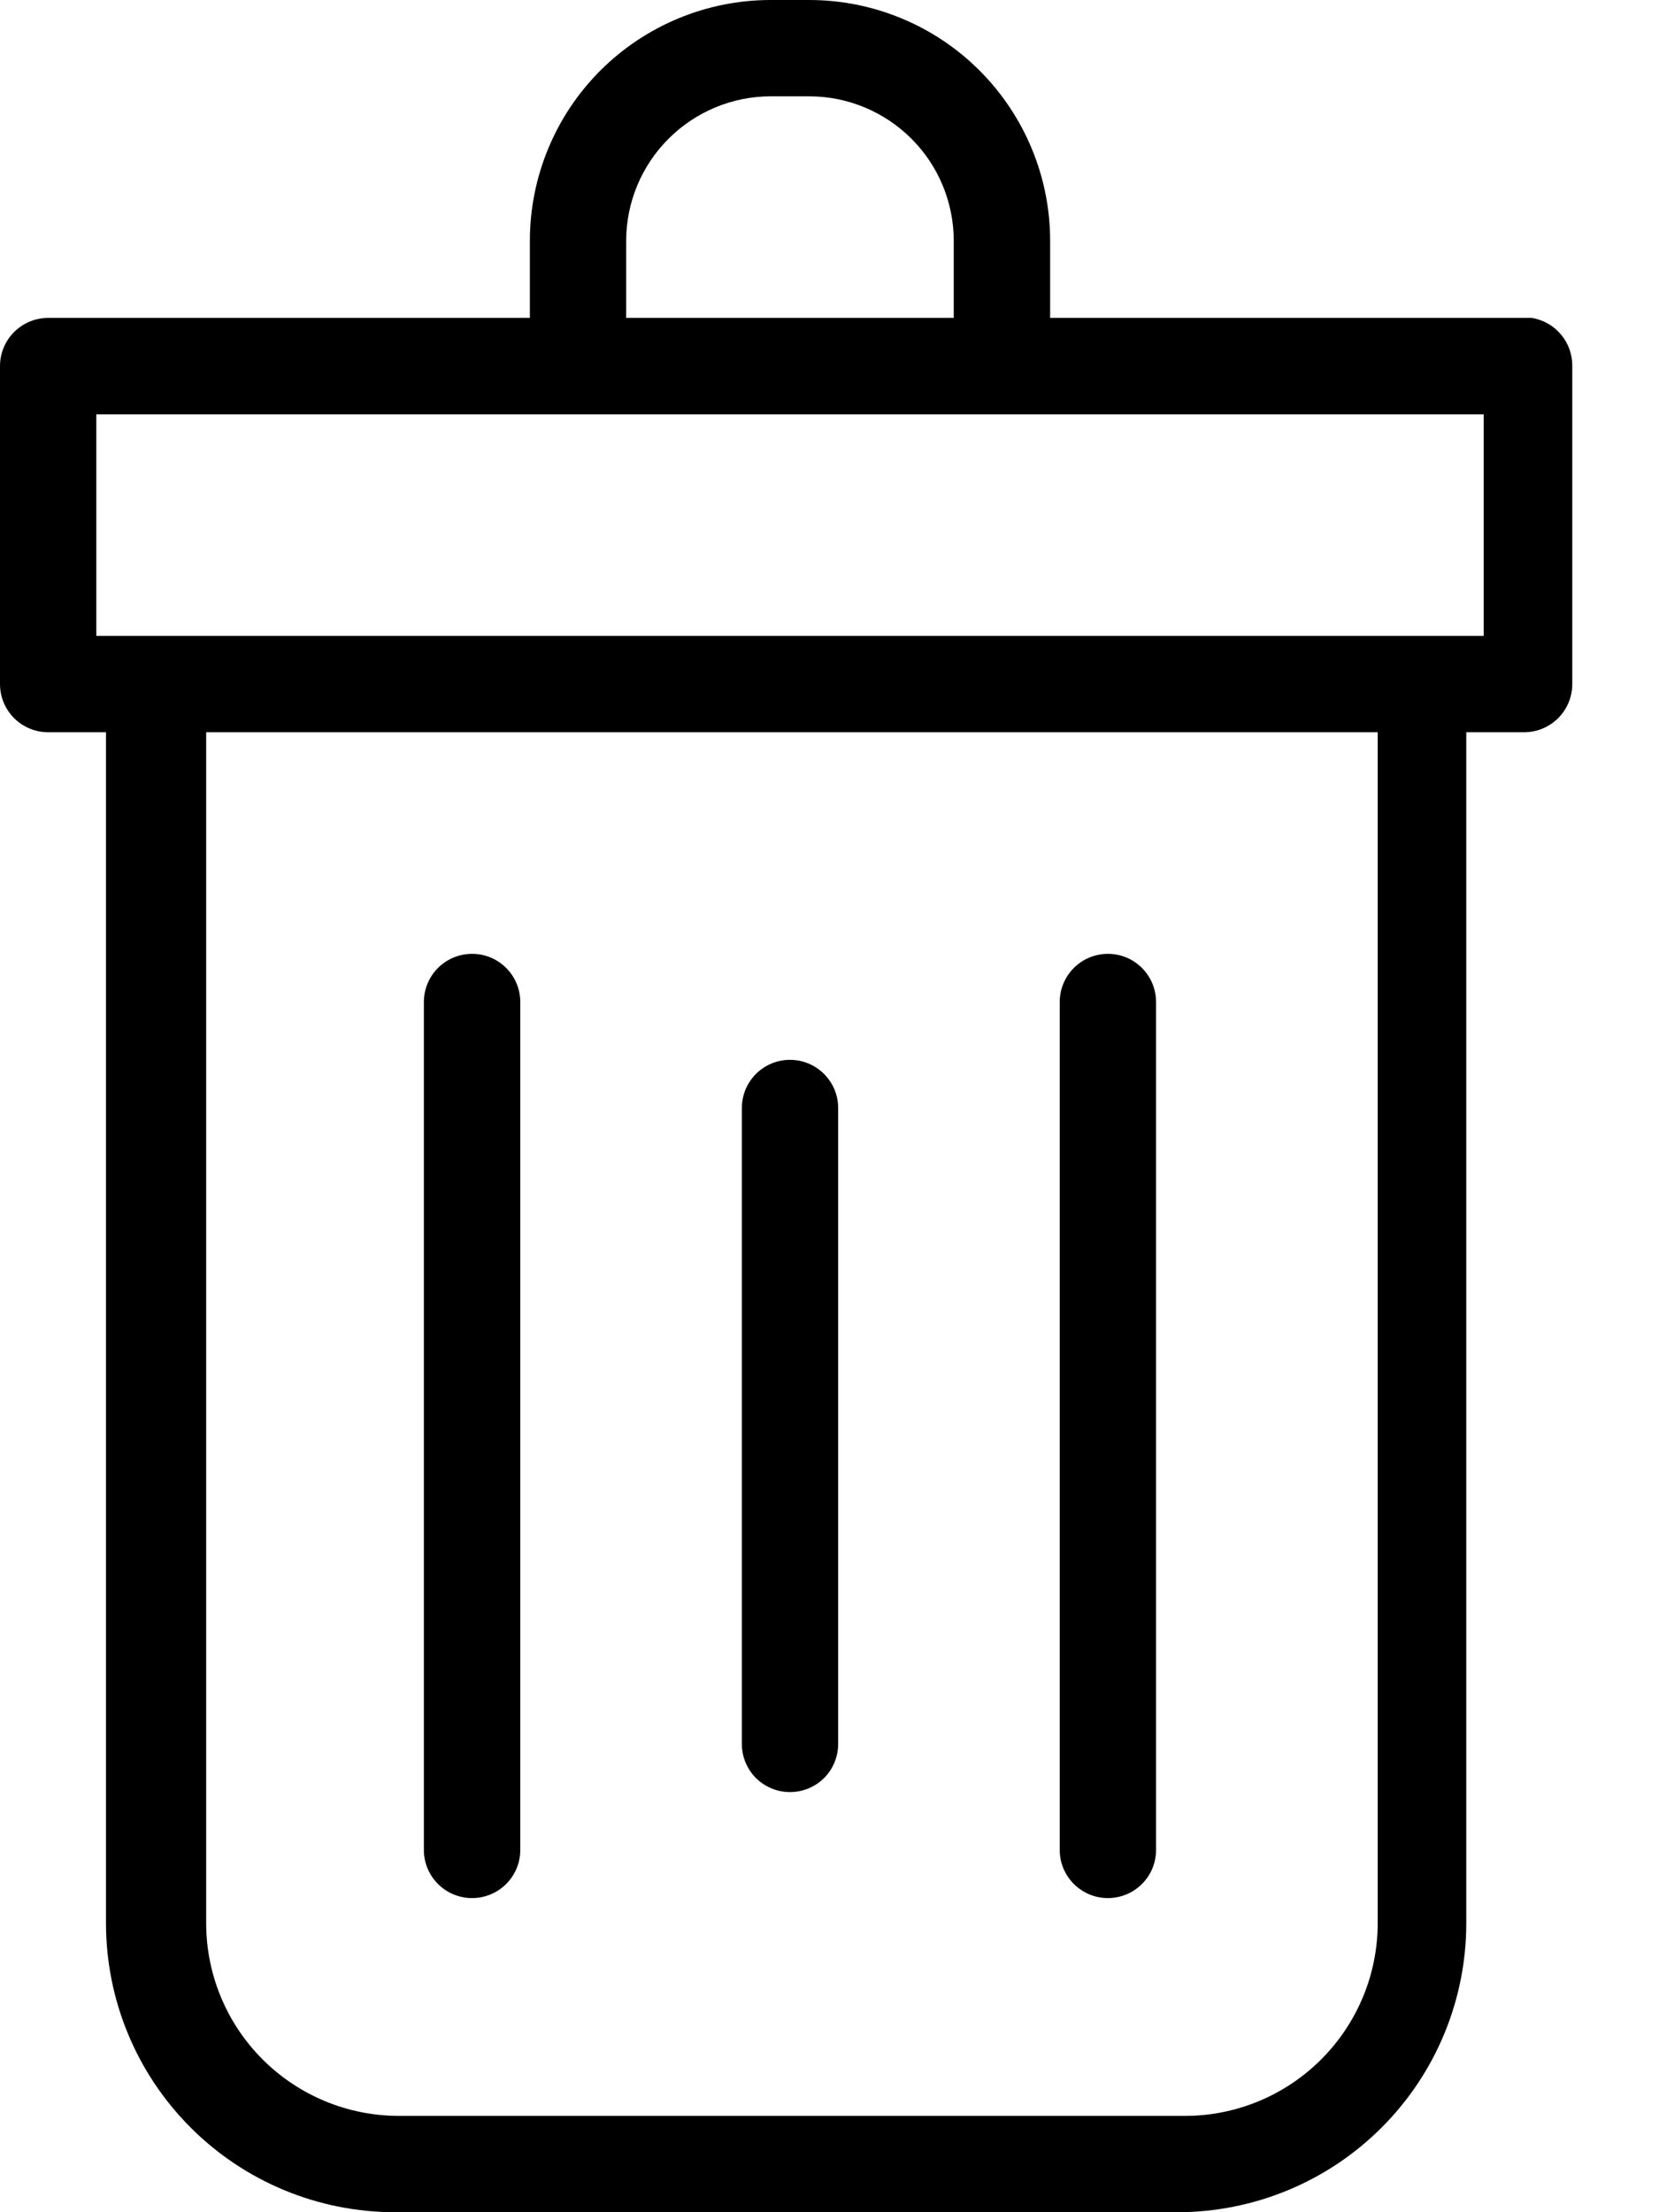 <svg width="18" height="24" viewBox="0 0 18 24" fill="none" xmlns="http://www.w3.org/2000/svg">
<path d="M16.62 3.449H11.394V2.613C11.394 1.92 11.118 1.256 10.628 0.765C10.138 0.275 9.473 0 8.78 0H8.362C7.669 0 7.005 0.275 6.514 0.765C6.024 1.255 5.749 1.92 5.749 2.613V3.449H0.523C0.234 3.449 0 3.683 0 3.972V7.422C0 7.56 0.055 7.693 0.153 7.791C0.251 7.889 0.384 7.944 0.523 7.944H1.15V20.864C1.15 21.696 1.48 22.493 2.068 23.081C2.656 23.67 3.454 24 4.286 24H12.774C13.605 24 14.403 23.67 14.991 23.081C15.579 22.493 15.909 21.696 15.909 20.864V7.944H16.537C16.675 7.944 16.808 7.889 16.906 7.791C17.004 7.693 17.059 7.56 17.059 7.422V3.972C17.062 3.713 16.876 3.491 16.62 3.449H16.62ZM6.794 2.613C6.794 2.197 6.96 1.798 7.254 1.505C7.548 1.211 7.947 1.045 8.362 1.045H8.78C9.196 1.045 9.595 1.211 9.889 1.505C10.183 1.798 10.348 2.198 10.348 2.613V3.449H6.794L6.794 2.613ZM14.948 20.864C14.948 21.419 14.727 21.95 14.335 22.342C13.943 22.734 13.412 22.955 12.857 22.955H4.328C3.773 22.955 3.241 22.734 2.849 22.342C2.457 21.95 2.237 21.419 2.237 20.864V7.944H14.948V20.864ZM16.098 6.899H1.045V4.495H16.098V6.899Z" fill="black"/>
<path d="M8.571 19.442C8.71 19.442 8.843 19.387 8.941 19.29C9.039 19.192 9.094 19.058 9.094 18.92V12.021C9.094 11.732 8.86 11.498 8.571 11.498C8.283 11.498 8.049 11.732 8.049 12.021V18.92C8.049 19.058 8.104 19.192 8.202 19.29C8.3 19.387 8.433 19.442 8.571 19.442Z" fill="black"/>
<path d="M12.021 20.592C12.159 20.592 12.293 20.537 12.39 20.439C12.489 20.341 12.543 20.208 12.543 20.07V10.871C12.543 10.582 12.309 10.348 12.021 10.348C11.732 10.348 11.498 10.582 11.498 10.871V20.07C11.498 20.358 11.732 20.592 12.021 20.592Z" fill="black"/>
<path d="M5.122 20.592C5.261 20.592 5.394 20.537 5.492 20.439C5.59 20.341 5.645 20.208 5.645 20.07V10.871C5.645 10.582 5.411 10.348 5.122 10.348C4.833 10.348 4.599 10.582 4.599 10.871V20.07C4.599 20.358 4.833 20.592 5.122 20.592Z" fill="black"/>
</svg>

